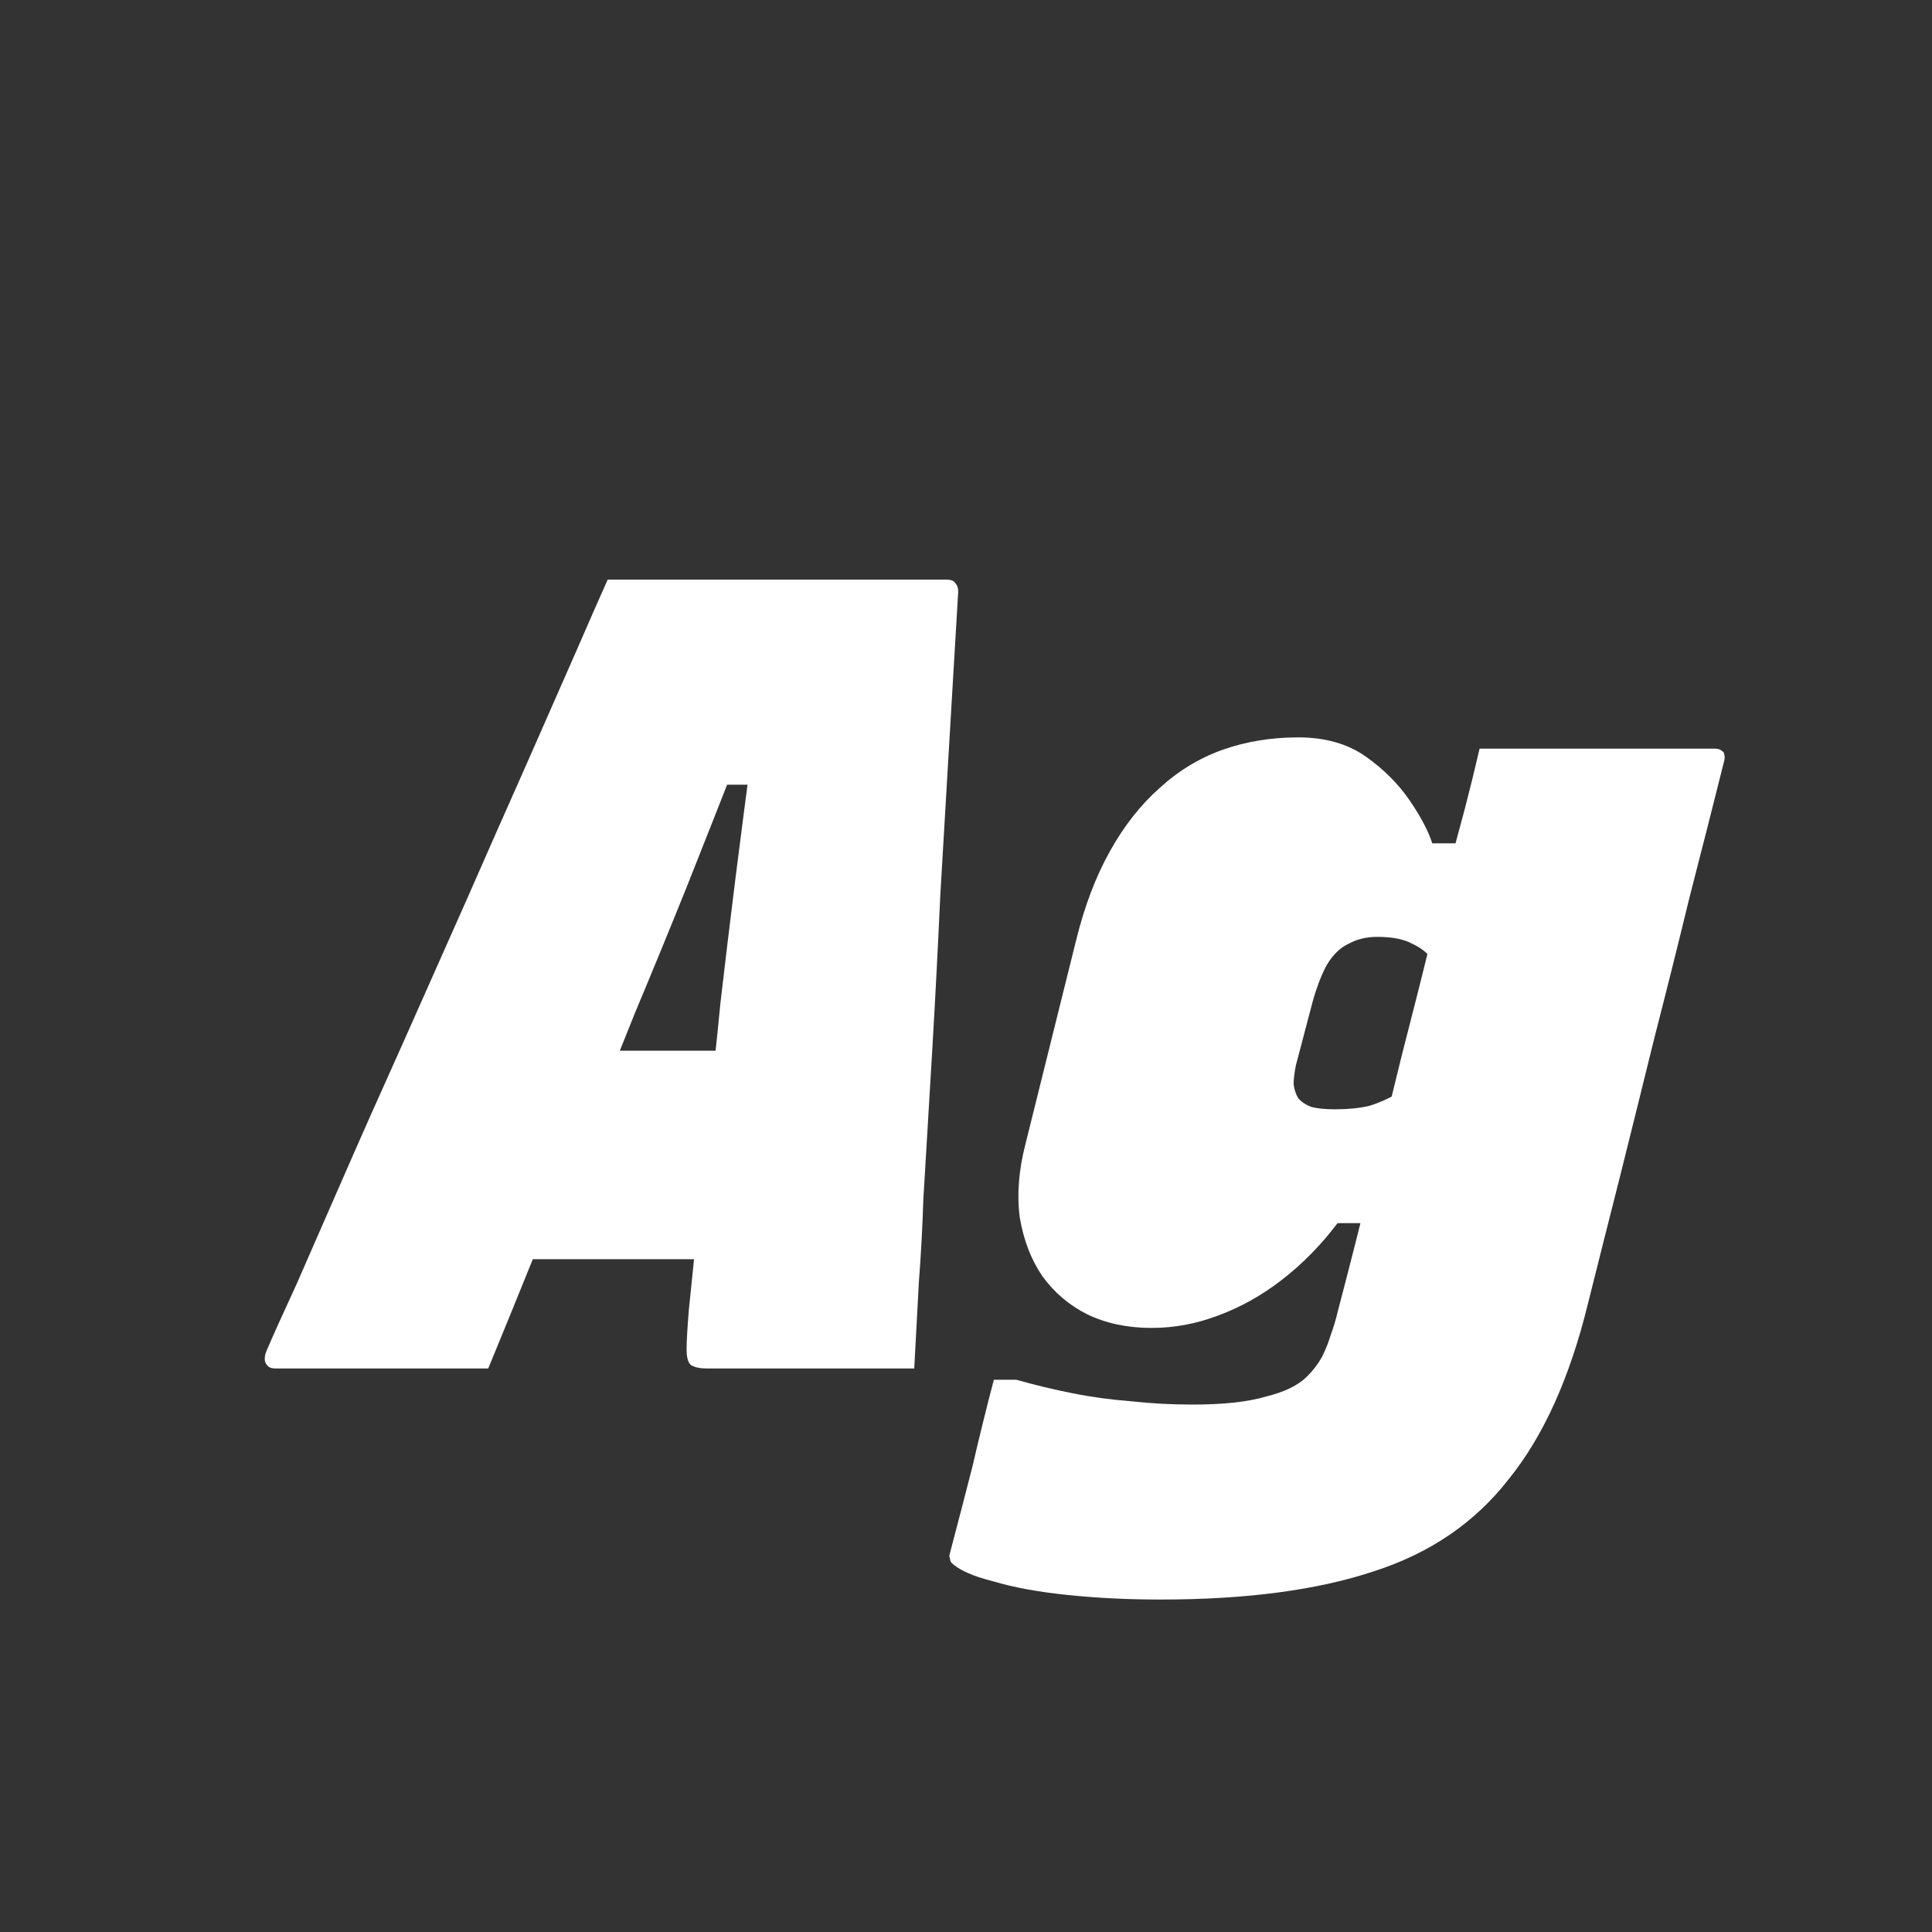 <svg width="24" height="24" viewBox="0 0 24 24" fill="none" xmlns="http://www.w3.org/2000/svg">
<rect x="0" y="0" width="24" height="24" fill="#333333" stroke="none"/>
<path d="M6.373 13.052H8.039C8.189 13.052 8.333 13.052 8.473 13.052C8.623 13.052 8.772 13.052 8.921 13.052L9.411 12.87V14.172V15.642H6.051C6.023 15.642 6 15.637 5.981 15.628C5.963 15.61 5.949 15.586 5.939 15.558C5.939 15.53 5.939 15.507 5.939 15.488L6.373 13.052ZM6.065 17C5.617 17 5.169 17 4.721 17C4.273 17 3.844 17 3.433 17C3.396 17 3.368 16.995 3.349 16.986C3.321 16.968 3.303 16.944 3.293 16.916C3.284 16.879 3.289 16.837 3.307 16.79C3.382 16.613 3.508 16.333 3.685 15.95C3.853 15.568 4.049 15.12 4.273 14.606C4.497 14.093 4.74 13.547 5.001 12.968C5.263 12.38 5.524 11.792 5.785 11.204C6.047 10.607 6.294 10.047 6.527 9.524C6.761 8.992 6.966 8.526 7.143 8.124C7.321 7.714 7.456 7.406 7.549 7.2C8.259 7.2 8.959 7.2 9.649 7.2C10.34 7.2 11.04 7.2 11.749 7.2C11.787 7.2 11.815 7.205 11.834 7.214C11.852 7.224 11.866 7.238 11.876 7.256C11.894 7.275 11.903 7.308 11.903 7.354C11.866 7.98 11.829 8.61 11.791 9.244C11.754 9.87 11.717 10.499 11.68 11.134C11.652 11.759 11.619 12.389 11.582 13.024C11.544 13.649 11.507 14.275 11.47 14.9C11.46 15.236 11.441 15.582 11.414 15.936C11.395 16.282 11.376 16.636 11.357 17C10.9 17 10.457 17 10.027 17C9.607 17 9.192 17 8.781 17C8.697 17 8.632 16.986 8.585 16.958C8.548 16.93 8.529 16.865 8.529 16.762C8.529 16.66 8.539 16.496 8.557 16.272C8.595 15.918 8.632 15.54 8.669 15.138C8.707 14.727 8.749 14.303 8.795 13.864C8.851 13.416 8.903 12.95 8.949 12.464C9.005 11.979 9.066 11.475 9.131 10.952C9.197 10.43 9.267 9.888 9.341 9.328L9.775 9.748H8.459L9.187 9.356C8.963 9.926 8.744 10.481 8.529 11.022C8.315 11.554 8.1 12.077 7.885 12.59C7.68 13.104 7.475 13.607 7.269 14.102C7.064 14.588 6.859 15.073 6.653 15.558C6.457 16.044 6.261 16.524 6.065 17ZM16.126 9.16C16.462 9.16 16.742 9.24 16.966 9.398C17.19 9.557 17.372 9.739 17.512 9.944C17.652 10.149 17.745 10.327 17.792 10.476H18.45L17.778 11.904C17.722 11.829 17.643 11.769 17.54 11.722C17.437 11.666 17.293 11.638 17.106 11.638C16.975 11.638 16.859 11.666 16.756 11.722C16.653 11.769 16.565 11.853 16.49 11.974C16.425 12.086 16.364 12.24 16.308 12.436L16.098 13.234C16.079 13.328 16.07 13.407 16.07 13.472C16.079 13.537 16.098 13.594 16.126 13.64C16.163 13.687 16.219 13.724 16.294 13.752C16.369 13.771 16.467 13.78 16.588 13.78C16.747 13.78 16.887 13.766 17.008 13.738C17.129 13.701 17.246 13.649 17.358 13.584C17.47 13.509 17.573 13.421 17.666 13.318L17.316 15.194H16.616C16.411 15.465 16.182 15.698 15.93 15.894C15.678 16.09 15.412 16.239 15.132 16.342C14.861 16.445 14.586 16.496 14.306 16.496C14.007 16.496 13.741 16.44 13.508 16.328C13.284 16.216 13.097 16.058 12.948 15.852C12.808 15.647 12.715 15.404 12.668 15.124C12.631 14.844 12.654 14.541 12.738 14.214L13.368 11.68C13.471 11.26 13.611 10.892 13.788 10.574C13.965 10.257 14.171 9.996 14.404 9.79C14.637 9.576 14.899 9.417 15.188 9.314C15.477 9.212 15.79 9.16 16.126 9.16ZM18.38 9.3C18.875 9.3 19.365 9.3 19.85 9.3C20.335 9.3 20.821 9.3 21.306 9.3C21.343 9.3 21.371 9.31 21.39 9.328C21.409 9.338 21.418 9.352 21.418 9.37C21.427 9.389 21.427 9.417 21.418 9.454C21.278 10.014 21.133 10.584 20.984 11.162C20.844 11.741 20.699 12.319 20.55 12.898C20.41 13.467 20.27 14.032 20.13 14.592C19.99 15.143 19.855 15.68 19.724 16.202C19.5 17.117 19.173 17.84 18.744 18.372C18.324 18.913 17.764 19.296 17.064 19.52C16.364 19.753 15.482 19.87 14.418 19.87C14.017 19.87 13.634 19.852 13.27 19.814C12.906 19.777 12.598 19.721 12.346 19.646C12.085 19.581 11.907 19.502 11.814 19.408C11.805 19.39 11.8 19.371 11.8 19.352C11.791 19.343 11.791 19.324 11.8 19.296C11.893 18.942 11.987 18.582 12.08 18.218C12.164 17.854 12.253 17.495 12.346 17.14H12.626C12.859 17.206 13.093 17.262 13.326 17.308C13.559 17.355 13.797 17.387 14.04 17.406C14.292 17.434 14.549 17.448 14.81 17.448C15.193 17.448 15.496 17.416 15.72 17.35C15.953 17.294 16.126 17.21 16.238 17.098C16.313 17.023 16.373 16.944 16.42 16.86C16.467 16.767 16.504 16.674 16.532 16.58C16.569 16.477 16.597 16.384 16.616 16.3C16.756 15.768 16.891 15.236 17.022 14.704C17.153 14.172 17.283 13.64 17.414 13.108C17.554 12.567 17.689 12.03 17.82 11.498C17.885 11.255 17.946 11.013 18.002 10.77C18.067 10.527 18.133 10.285 18.198 10.042C18.263 9.79 18.324 9.543 18.38 9.3Z" fill="white"/>
</svg>

